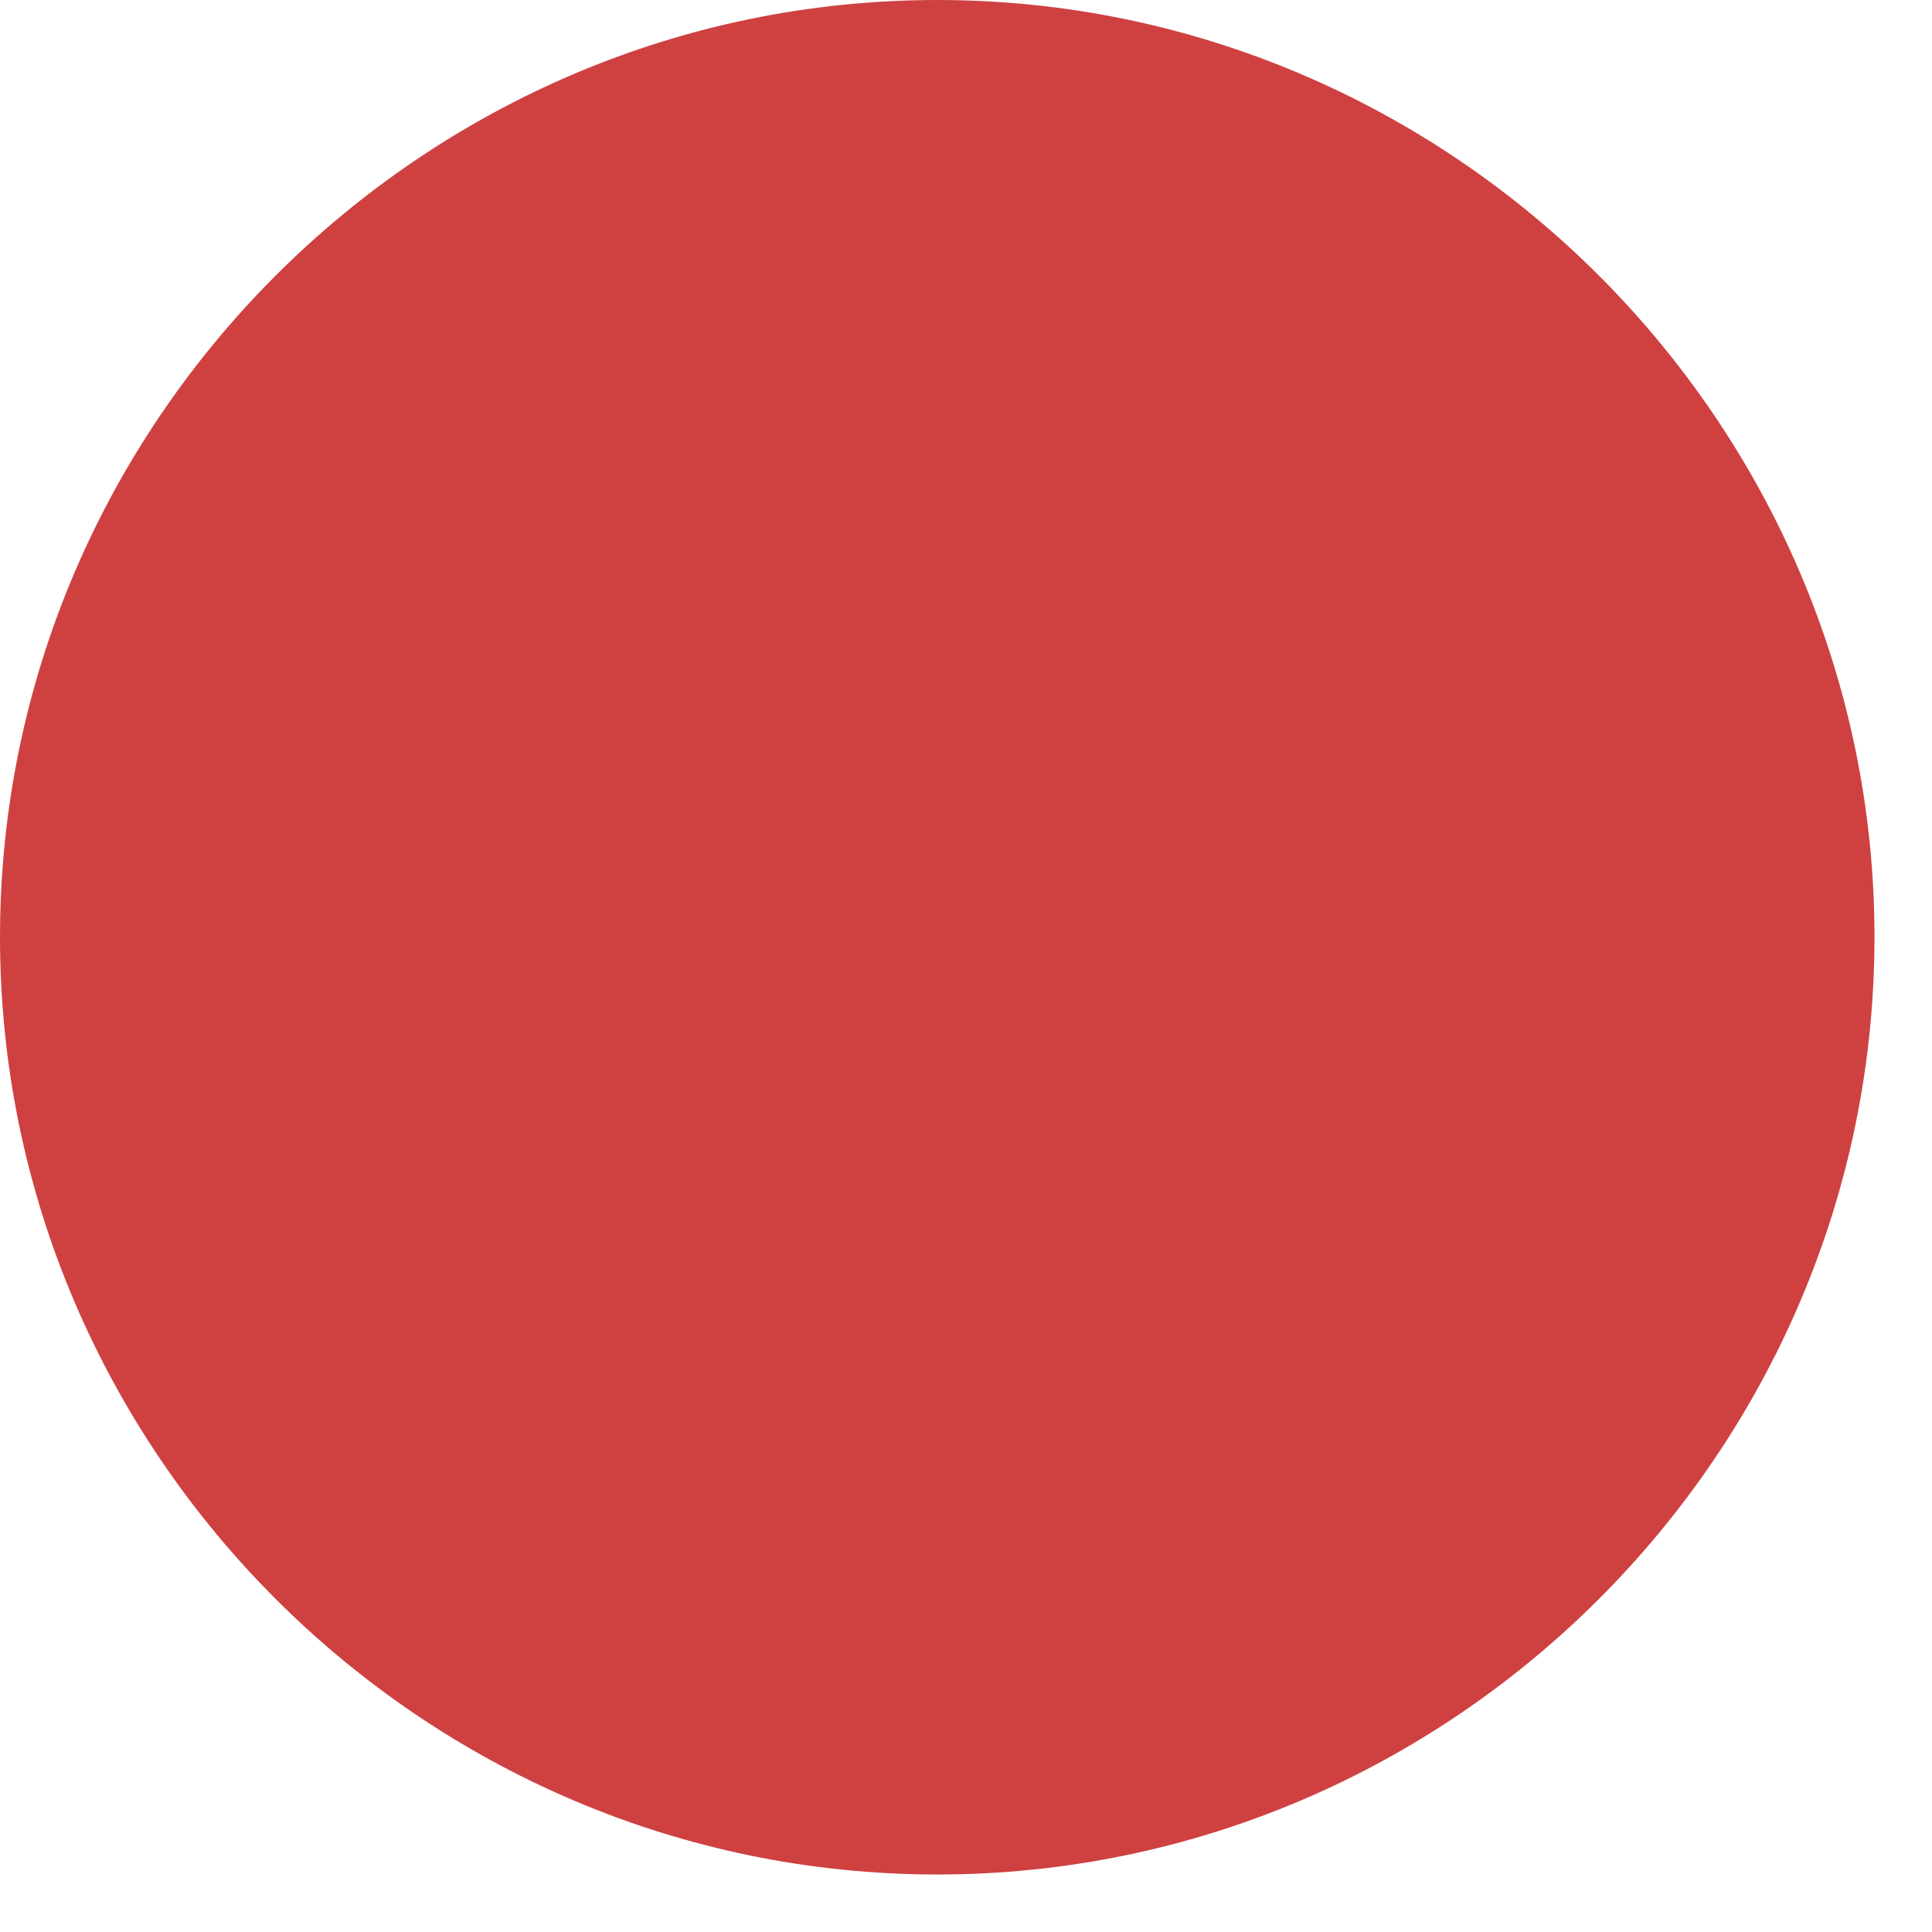 <svg width="30" height="30" viewBox="0 0 30 30" fill="none" xmlns="http://www.w3.org/2000/svg">
<g clip-path="url(#clip0)">
<path d="M14.554 0C6.561 0 0 6.562 0 14.552C0 22.548 6.561 29.107 14.554 29.107C22.55 29.107 29.107 22.548 29.107 14.552C29.106 6.562 22.55 0 14.554 0Z" fill="#CF4141"/>
</g>
<defs>
<clipPath id="clip0">
<rect width="29.107" height="29.107" fill="white"/>
</clipPath>
</defs>
</svg>

